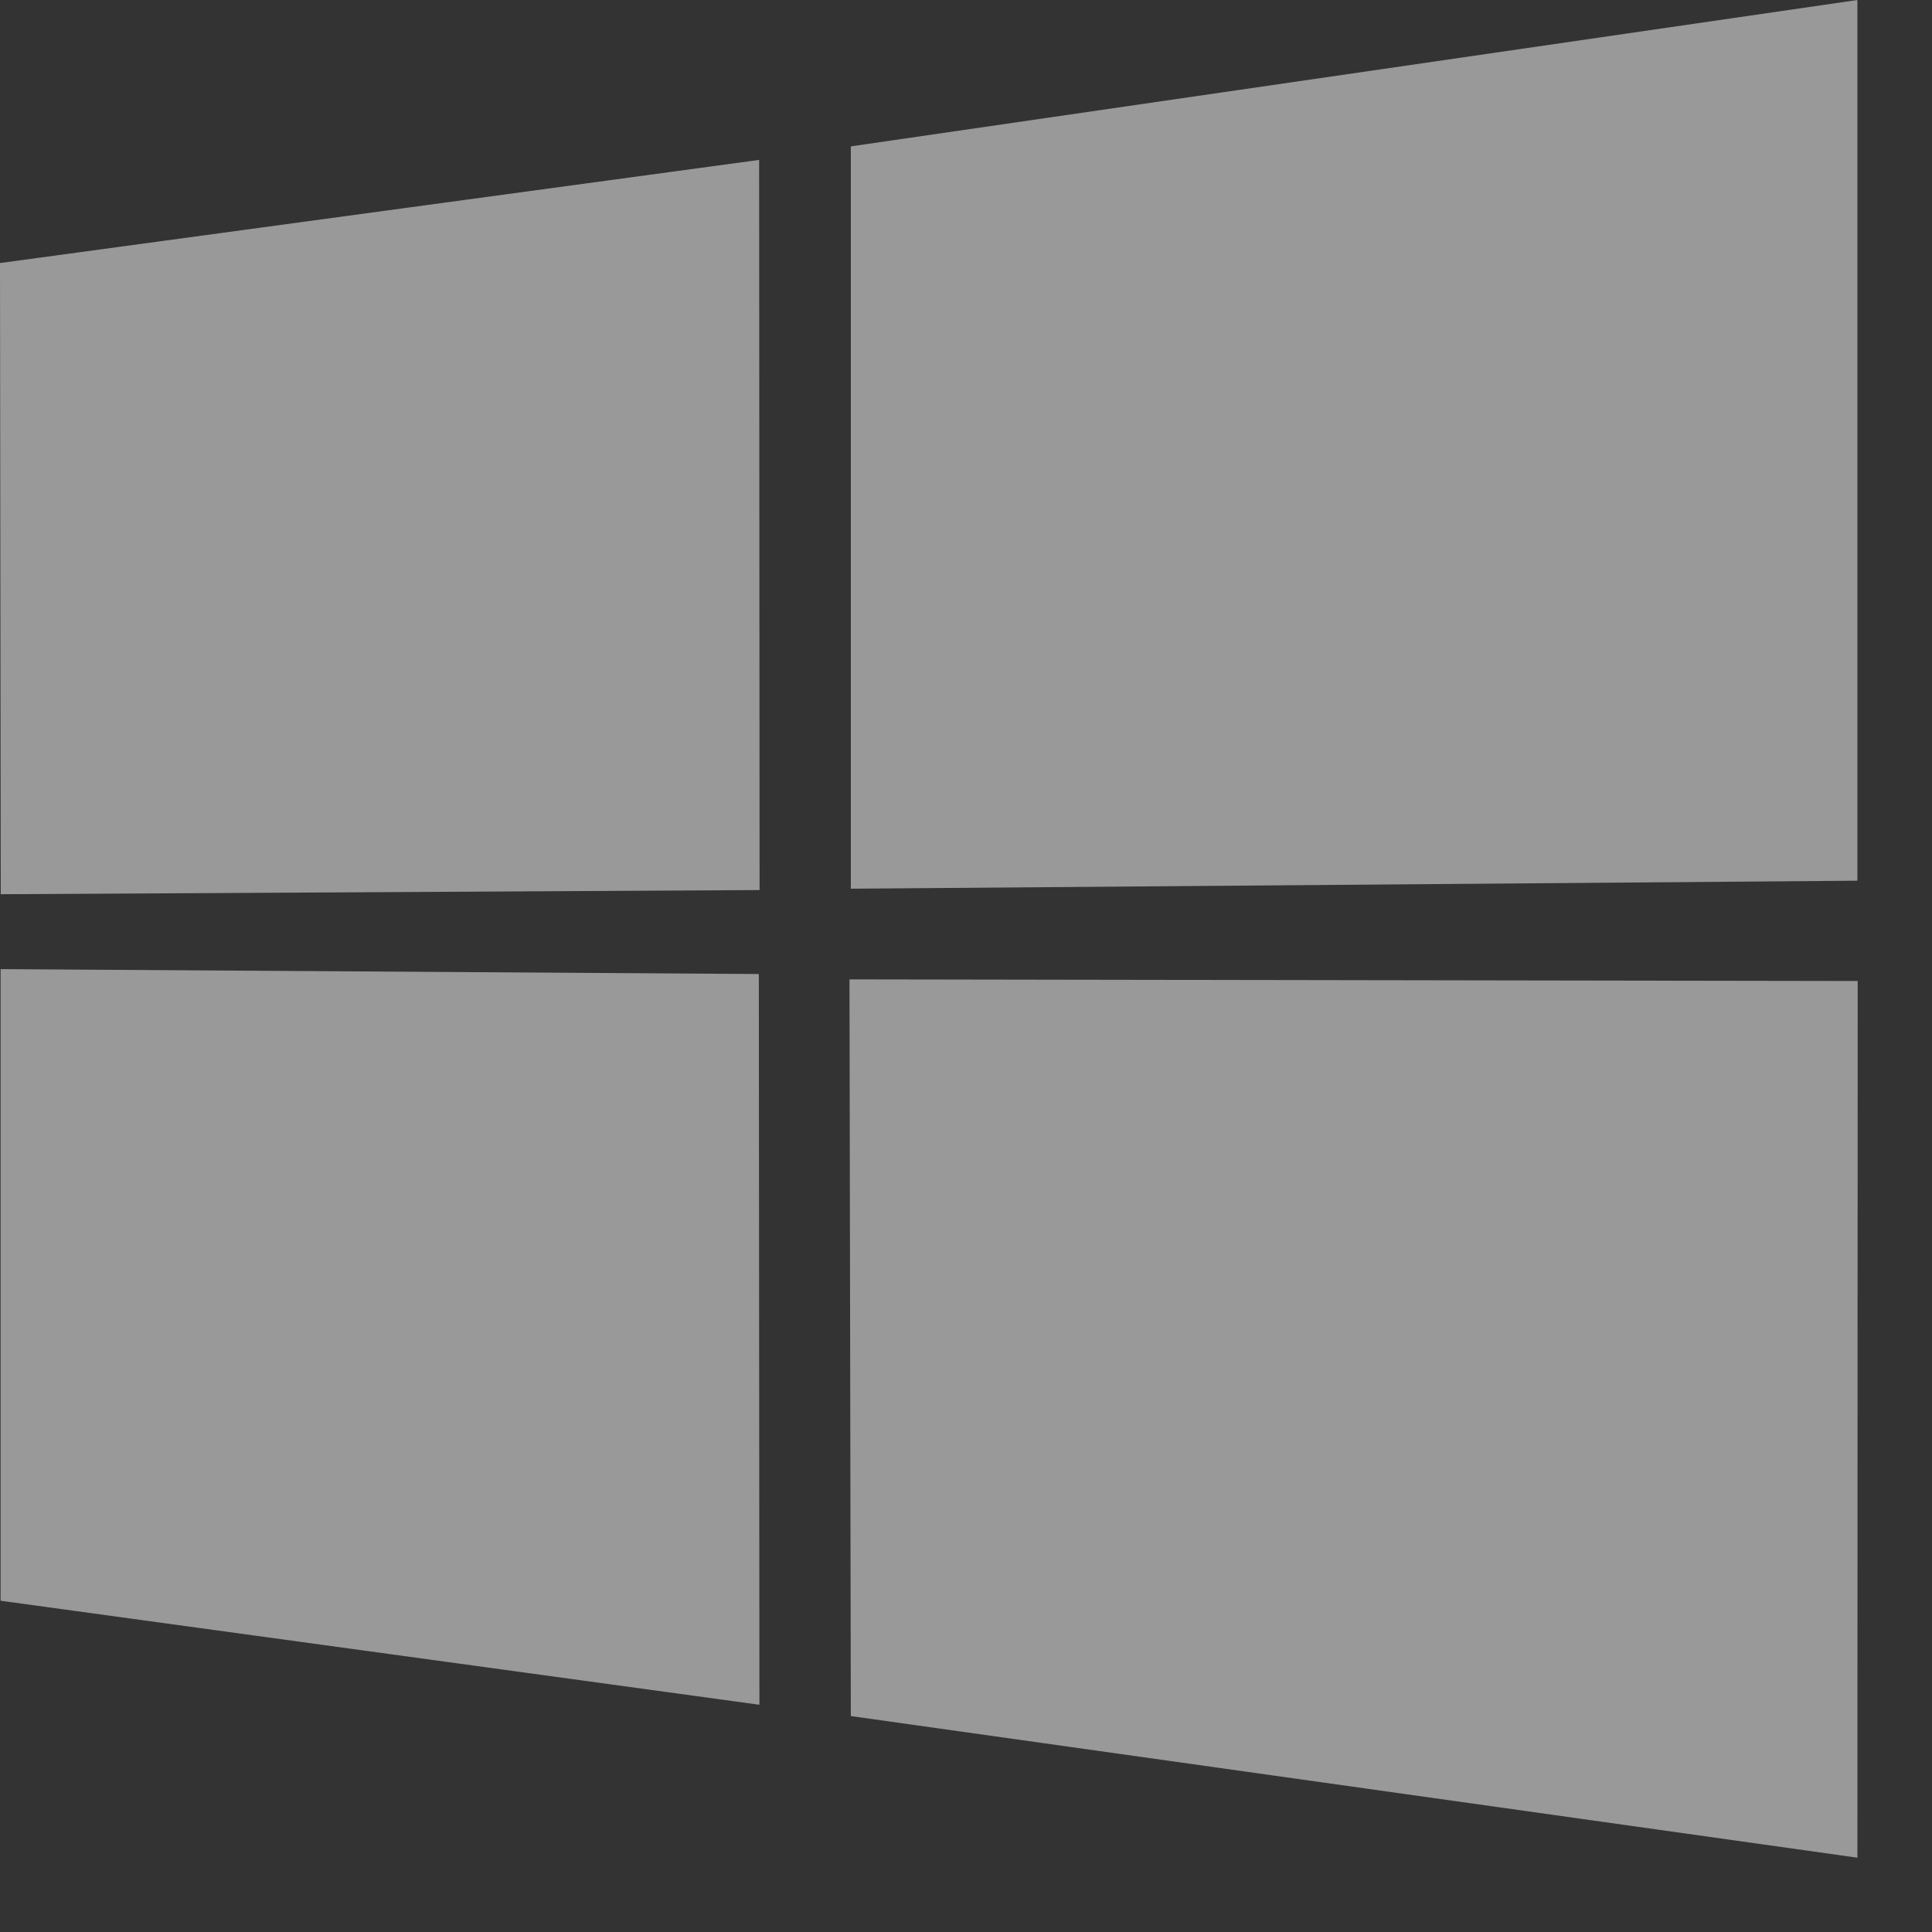 <svg width="13" height="13" viewBox="0 0 13 13" fill="none" xmlns="http://www.w3.org/2000/svg">
<rect x="0" y="0" width="13" height="13" fill="#333333" stroke="none"/>
<path opacity="0.5" fill-rule="evenodd" clip-rule="evenodd" d="M5.725 0.985L12.498 0V5.926L5.725 5.98V0.986V0.985ZM5.108 1.076L0 1.77V1.77L0.005 6.017L5.111 5.989L5.108 1.076ZM5.11 11.471L5.106 6.554H5.106L0.004 6.521L0.004 10.771L5.11 11.471ZM12.498 12.5L12.5 6.601L5.716 6.59L5.725 11.547L12.498 12.5Z" fill="white"/>
</svg>
